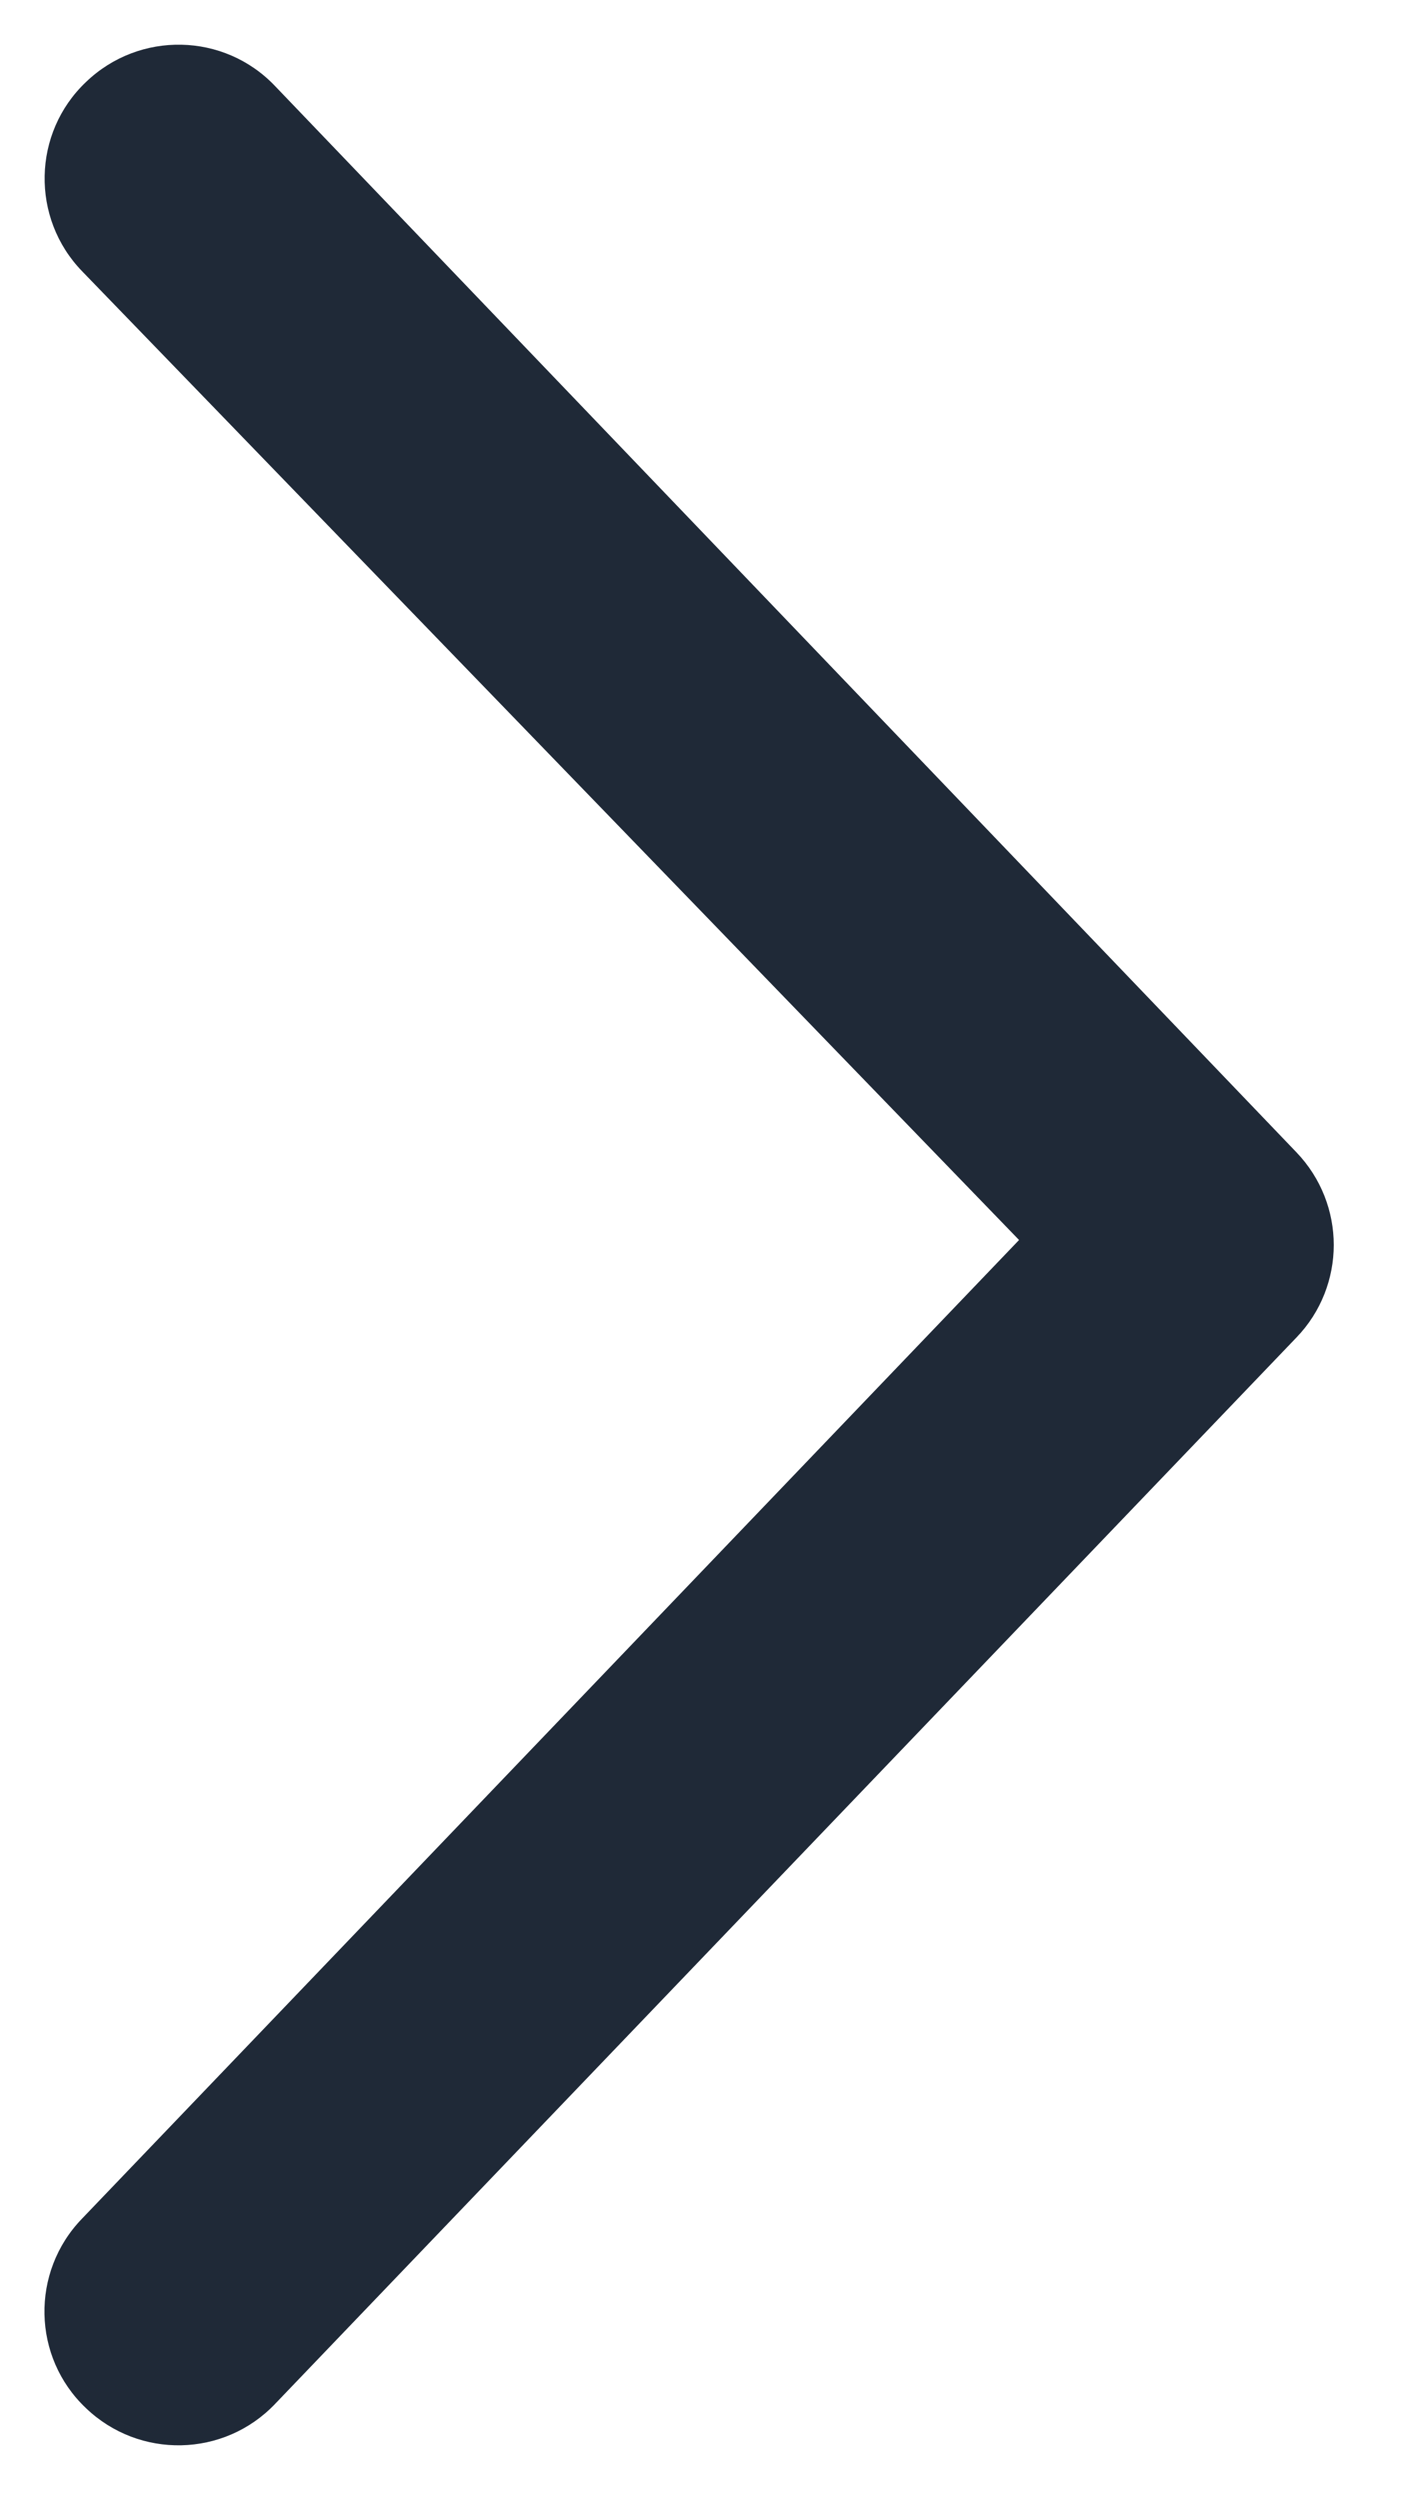 <svg width="8" height="14" viewBox="0 0 8 14" fill="none" xmlns="http://www.w3.org/2000/svg">
<path d="M1.541 0.482L7.263 6.453C7.402 6.598 7.472 6.785 7.472 6.972C7.472 7.158 7.402 7.346 7.263 7.49L1.541 13.462C1.255 13.762 0.78 13.772 0.481 13.485C0.18 13.2 0.171 12.723 0.459 12.425L5.709 6.944L0.46 1.519C0.172 1.222 0.181 0.744 0.482 0.459C0.781 0.172 1.256 0.182 1.541 0.482Z" fill="#1F2937"/>
</svg>
